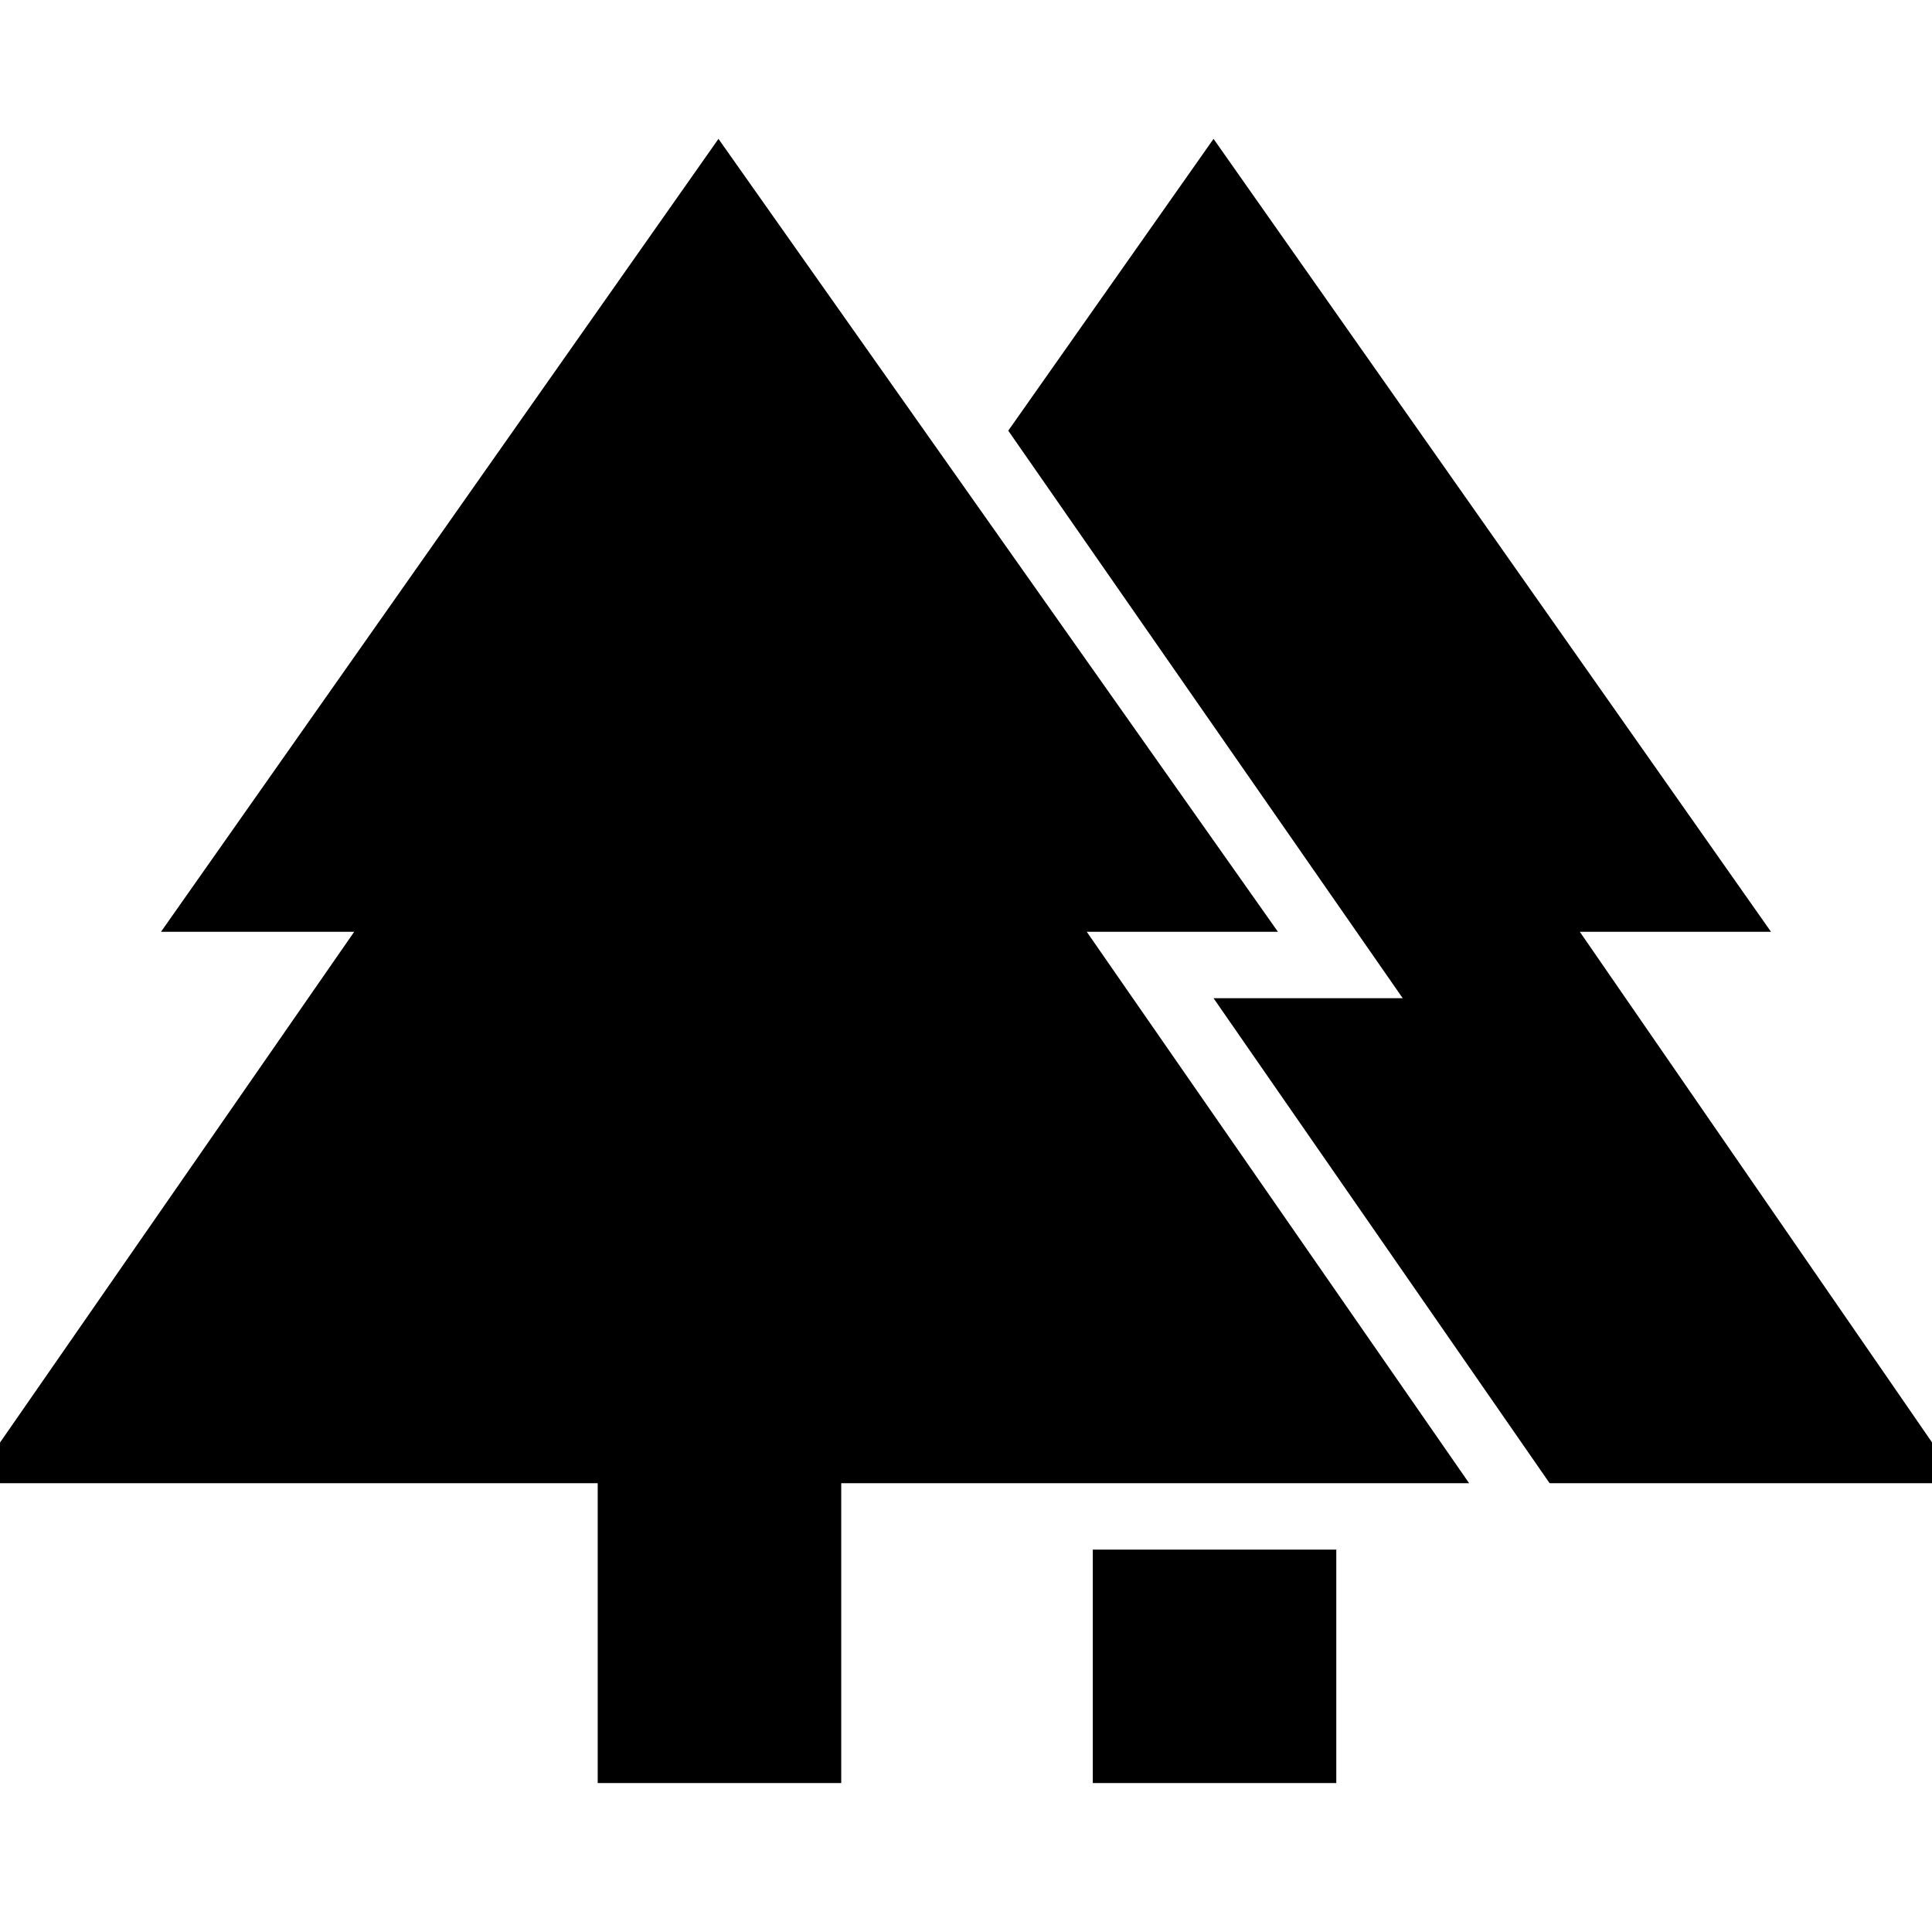 <svg xmlns="http://www.w3.org/2000/svg" width="48" height="48" viewBox="0 0 48 48"><path d="M27.15 44.3v-5.8h6.05v5.8Zm-12.3 0v-7.45H-.7l9.5-13.7H4l13.85-19.7 13.9 19.7H27l9.5 13.7H20.9v7.45Zm23.65-7.45L30.15 24.8h4.7l-9.8-14.1 5.1-7.25L44 23.15h-4.75l9.45 13.7Z"/></svg>